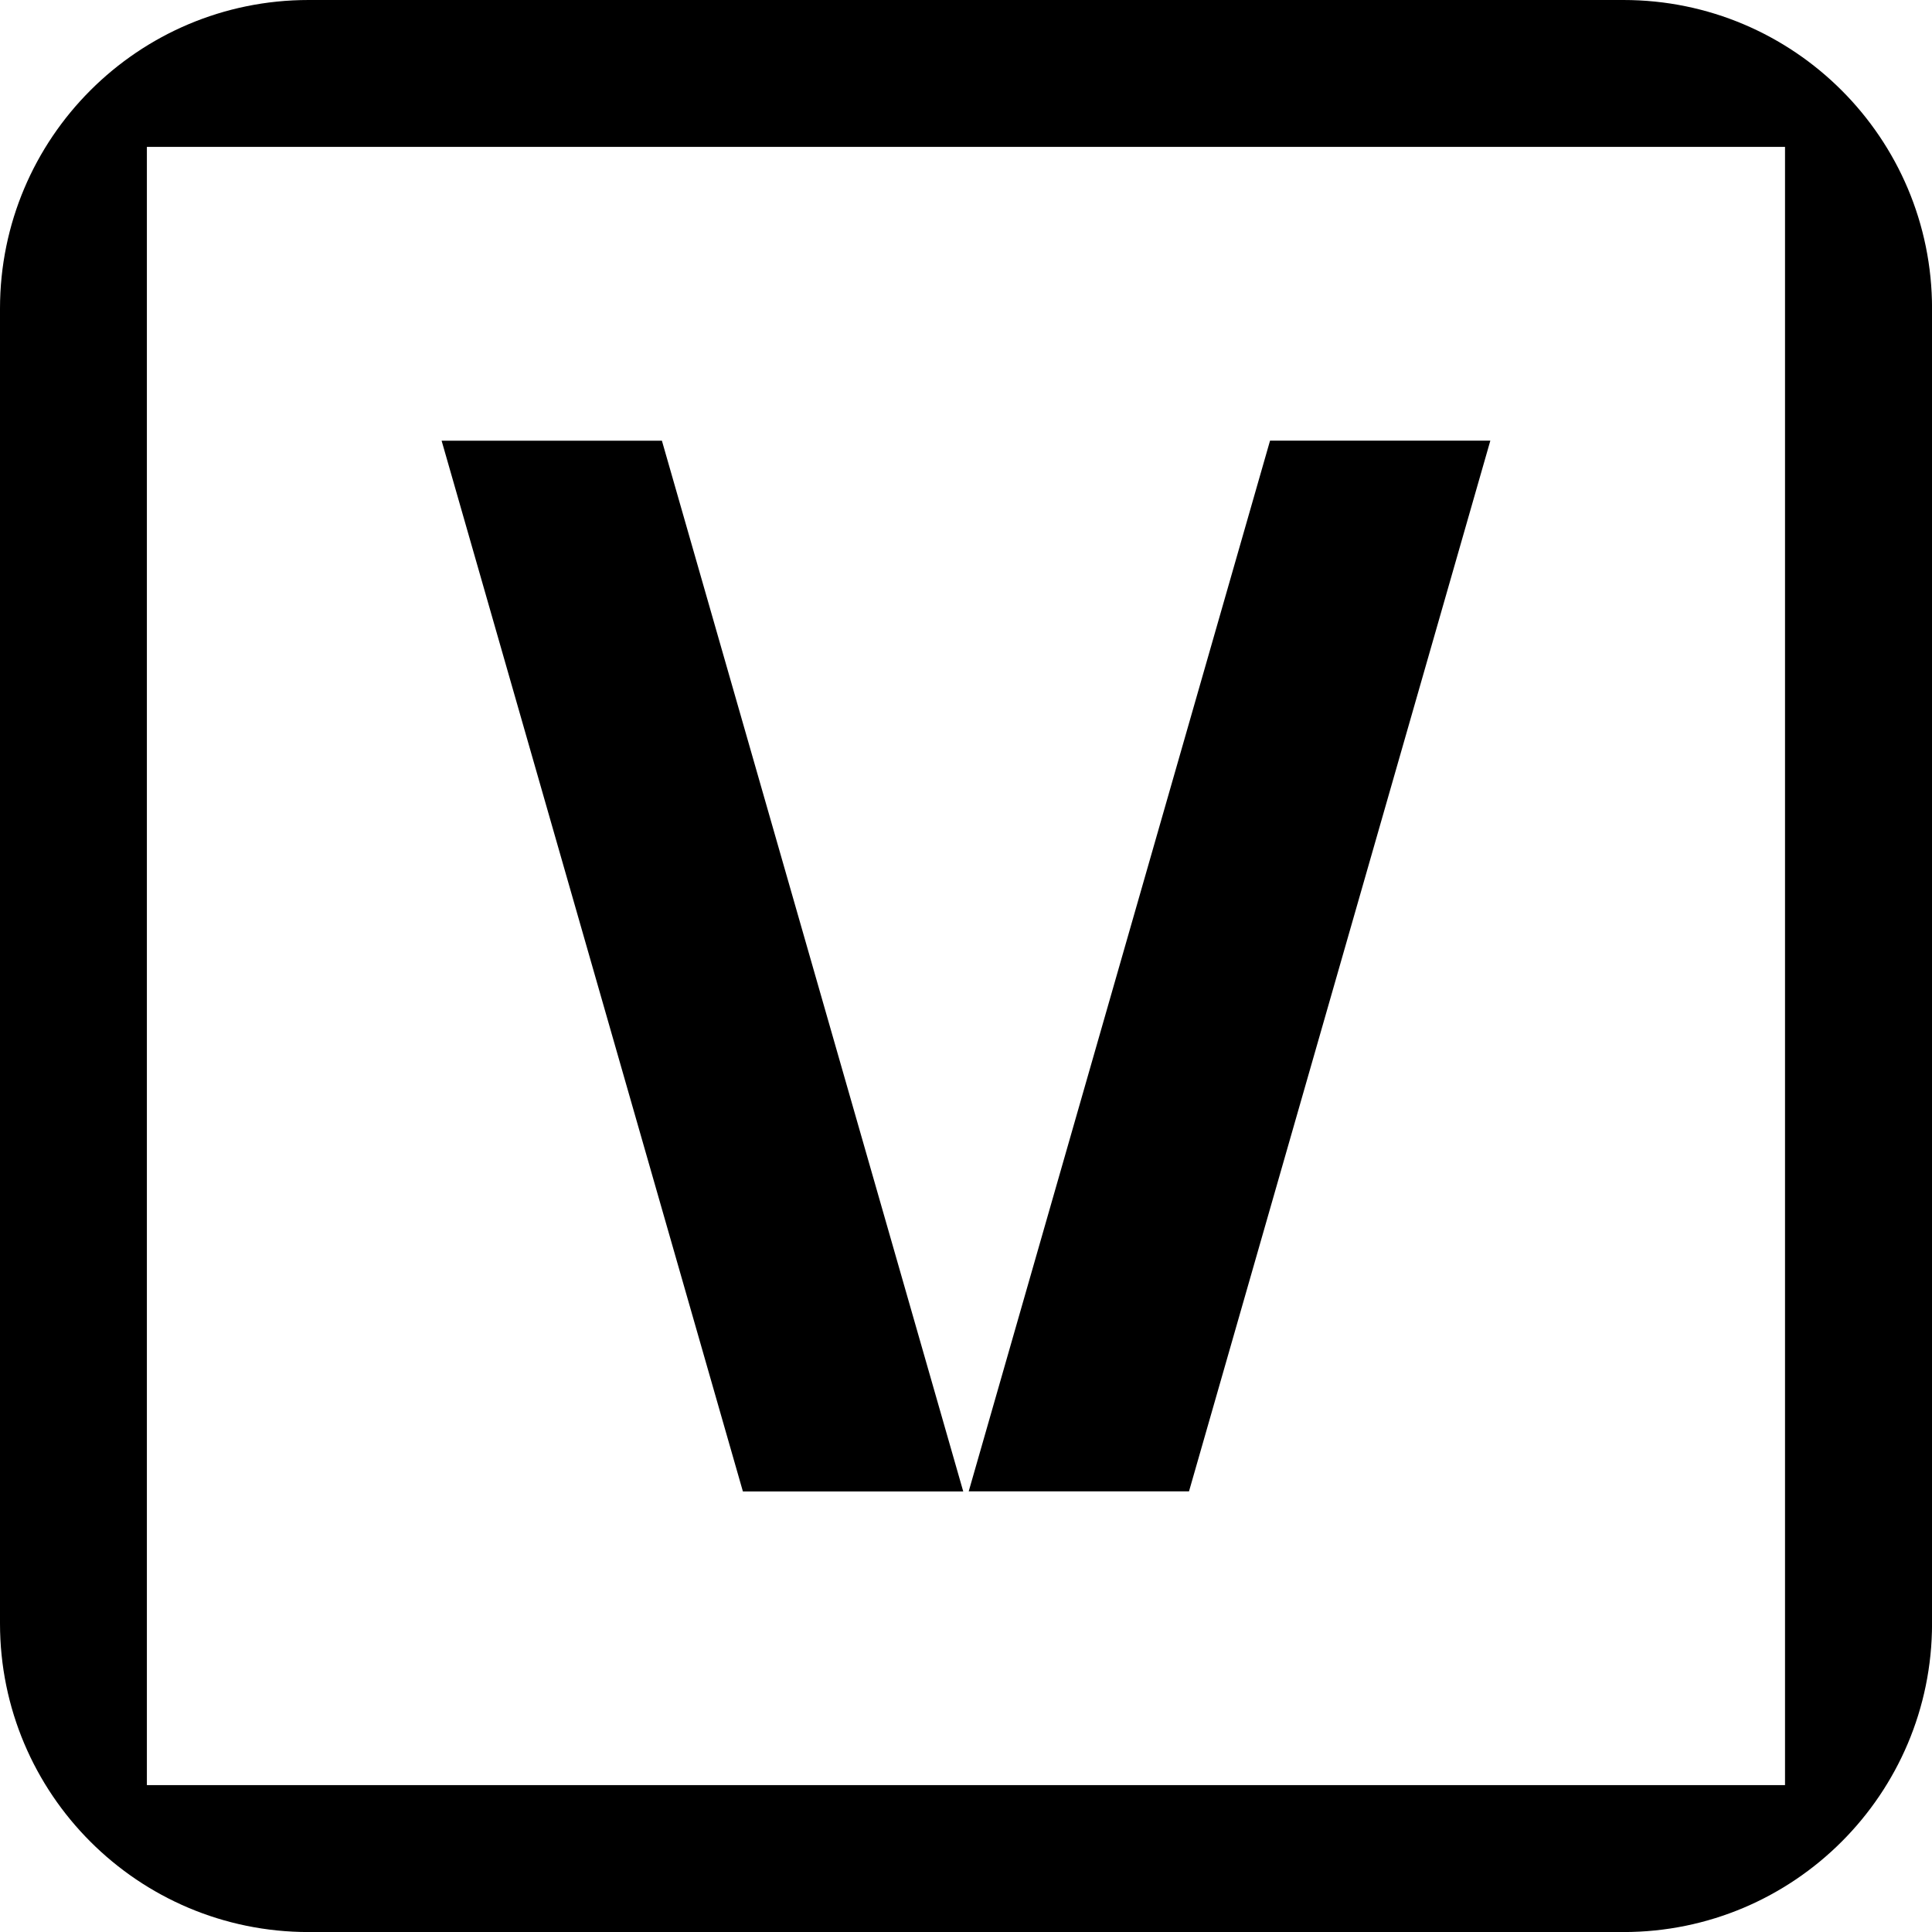 <svg viewBox="0 0 40 40" fill="currentColor" xmlns="http://www.w3.org/2000/svg">
<path d="M30.856 9.123H26.295L20.056 30.877H24.617L30.856 9.123ZM33.611 0H6.389C2.86 0 0 2.86 0 6.389V33.612C0 37.14 2.86 40.001 6.389 40.001H33.612C37.14 40.001 40.001 37.141 40.001 33.612V6.389C40.001 2.861 37.141 0 33.612 0H33.611ZM36.957 36.959H3.041V3.041H36.957V36.959ZM19.943 30.879L13.704 9.124H9.143L15.381 30.879H19.943Z" />
</svg>

